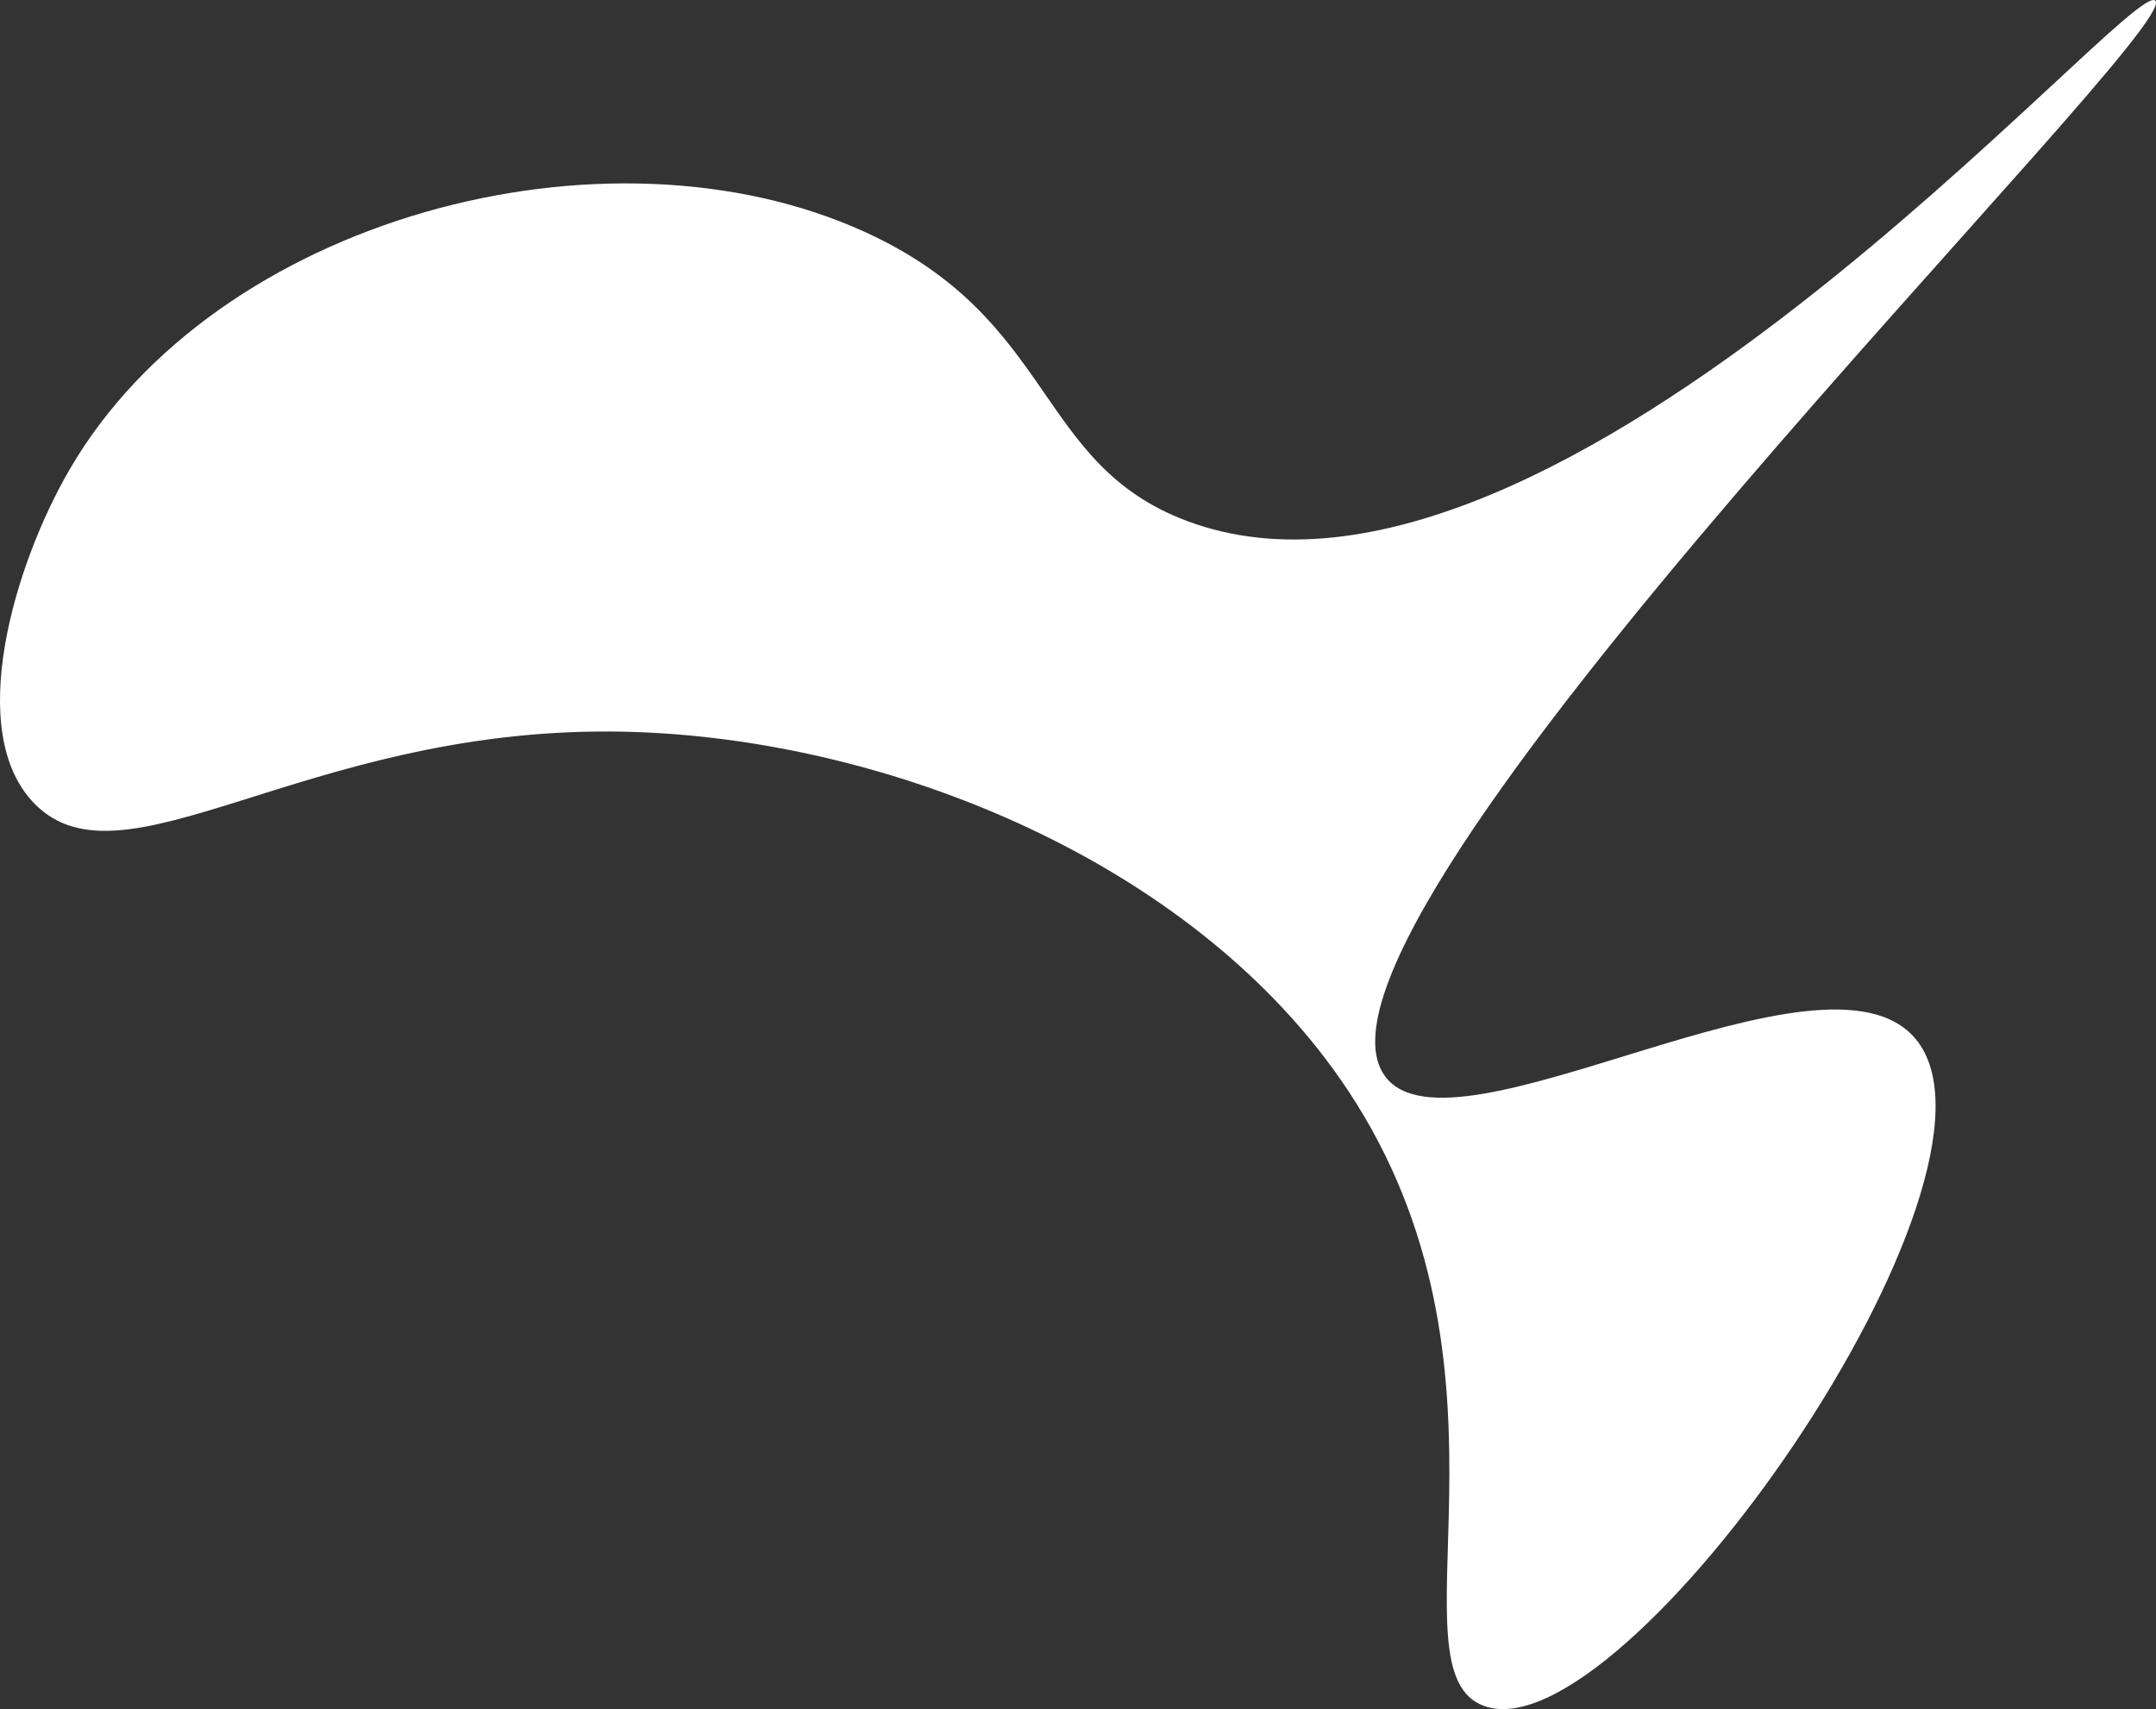 <?xml version="1.0" encoding="UTF-8"?><svg id="b" xmlns="http://www.w3.org/2000/svg" viewBox="0 0 5220.44 4139"><rect x="0" y="0" width="5220.44" height="4139" fill="#333333" stroke="none"/><g id="c"><path d="m83.8,1946.54c-170.32-173.22-49.76-578.45,85-810,354.54-609.18,1298.57-860.3,1925-575,464.31,211.46,411.51,561.57,780,700C3767.88,1597.41,5160.12-57.48,5218.8,1.54c70.29,70.71-2142.04,2229.38-1865,2605,163.66,221.89,1064.62-356.61,1285-90,274.6,332.2-705.64,1736.74-1045,1615-233.12-83.63,110.16-789.2-310-1460-363.26-579.96-1148.16-895.98-1805-900-745.38-4.56-1180.11,393.56-1395,175Z" fill="#fff" stroke-width="0"/></g></svg>